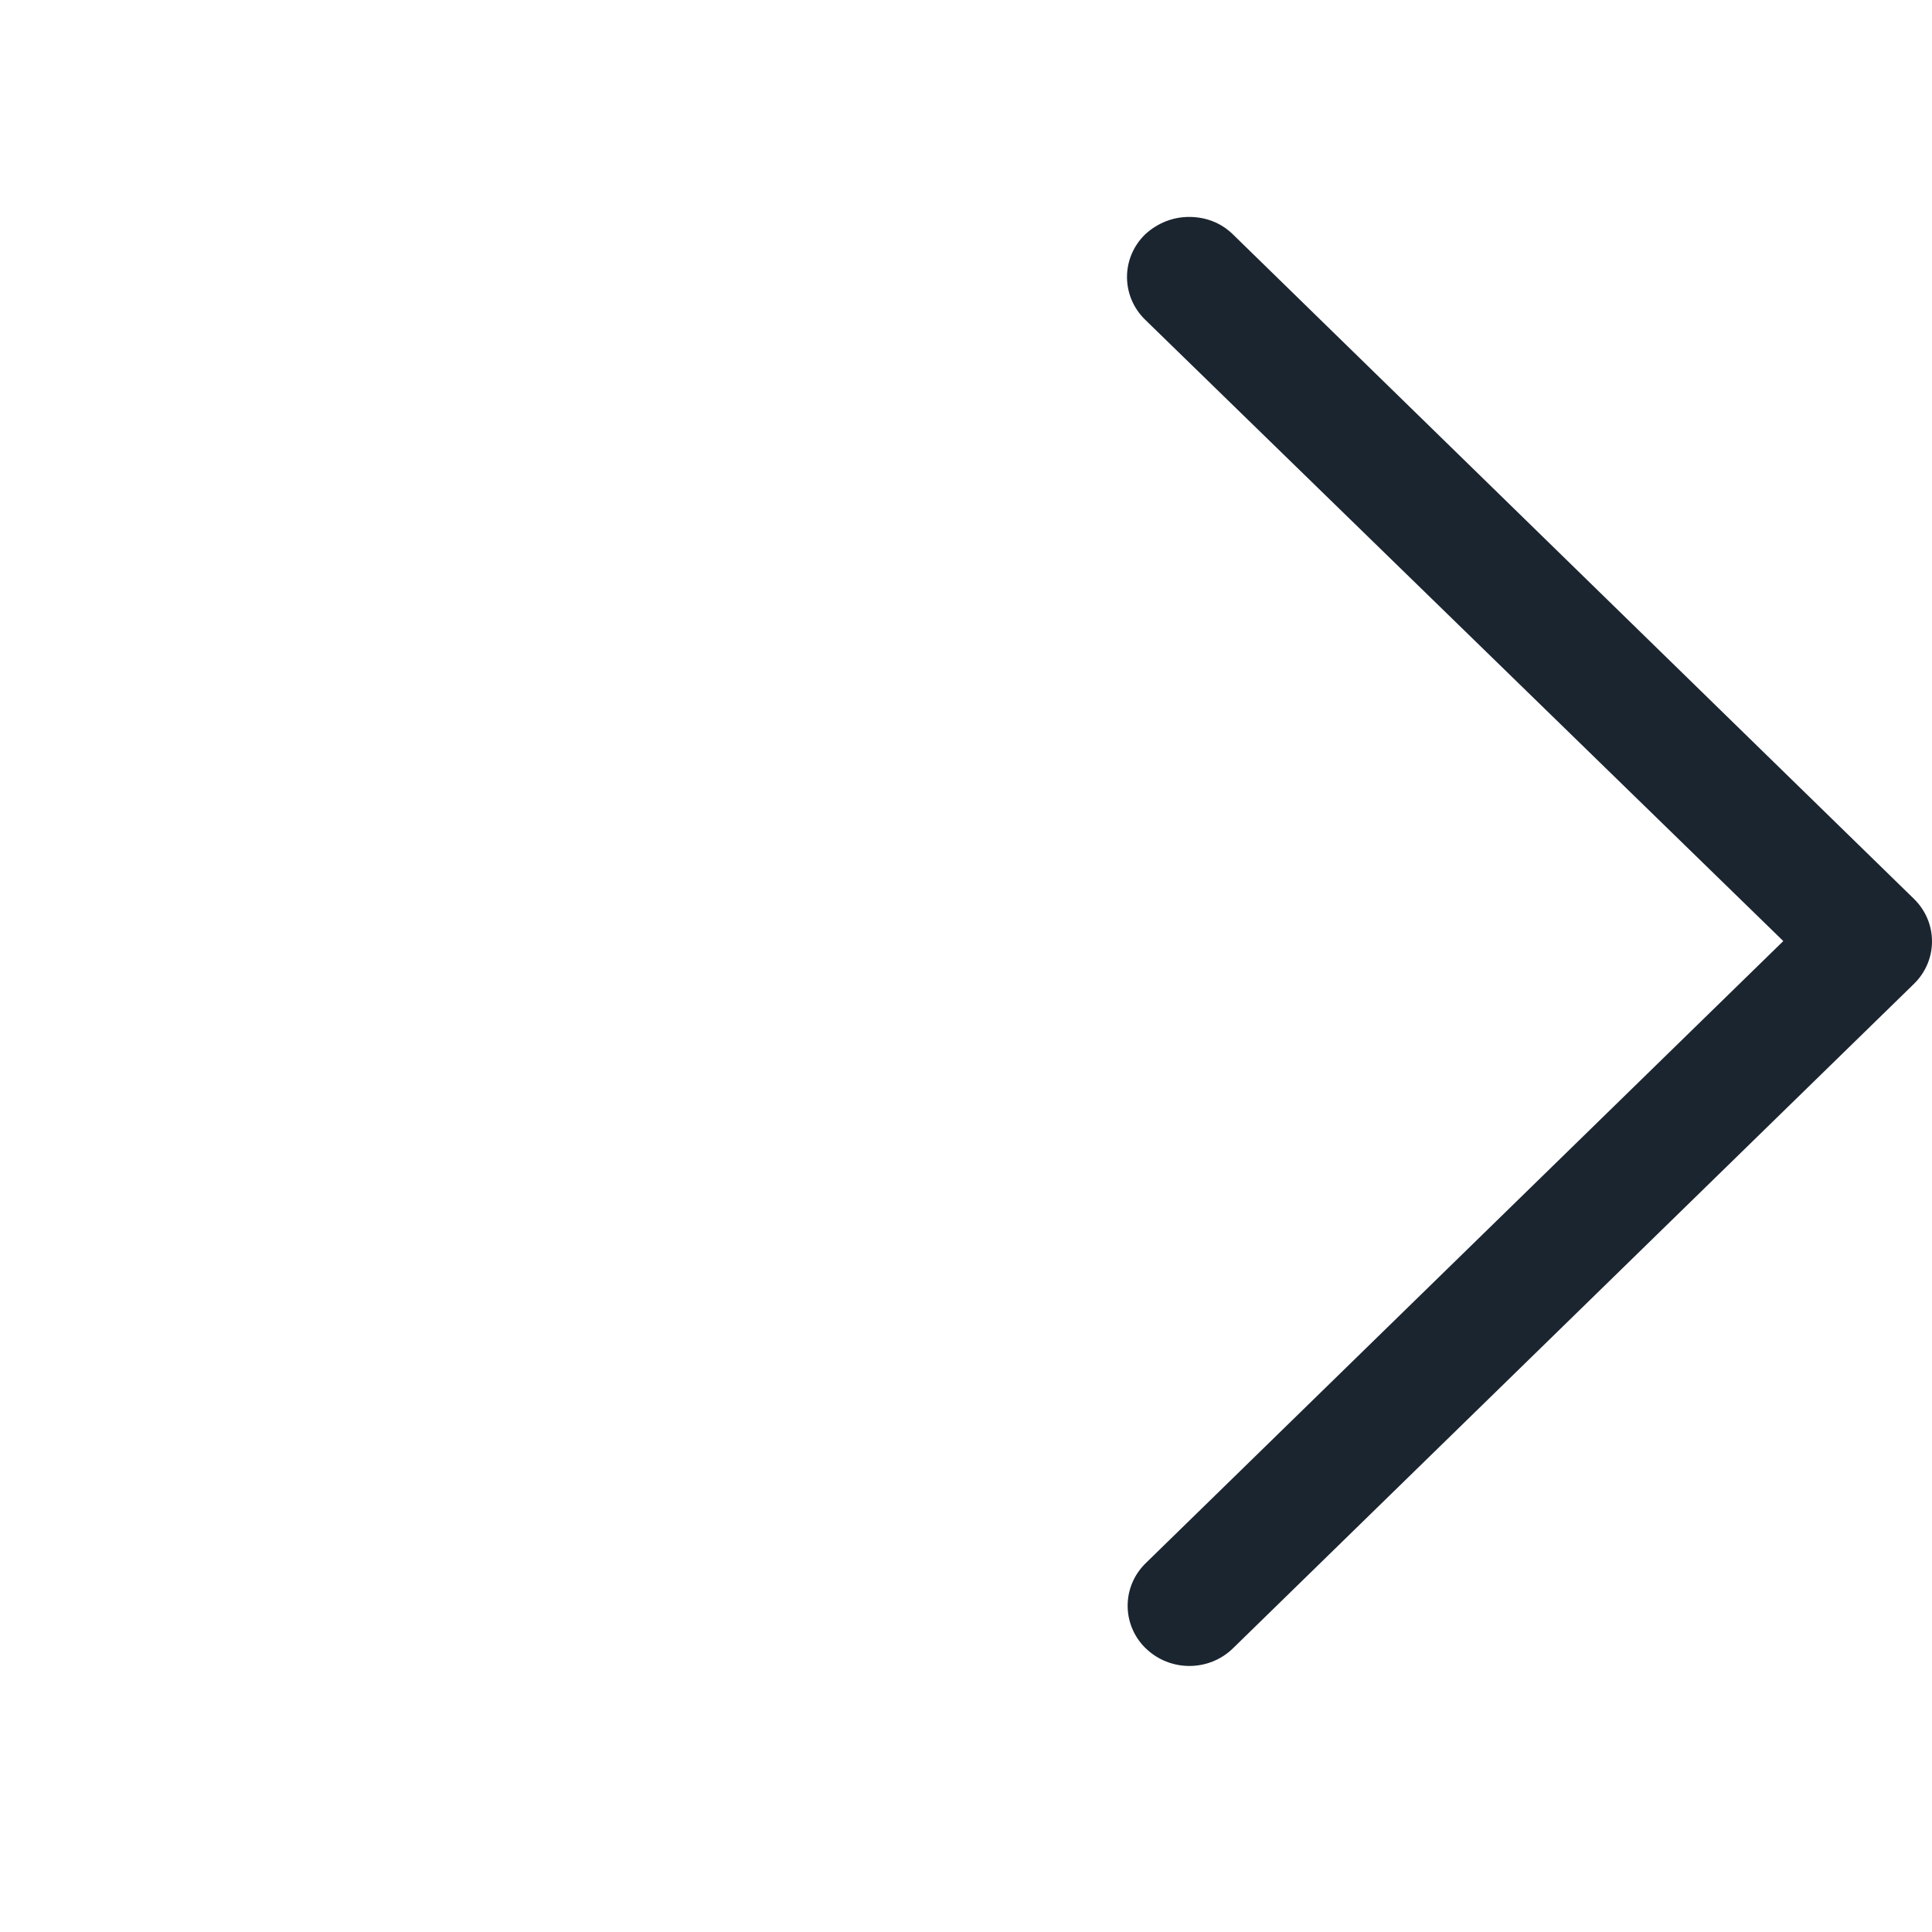 <svg width="32" height="32" viewBox="0 0 32 32" fill="none" xmlns="http://www.w3.org/2000/svg">
<path d="M18.977 27.301C19.377 27.691 20.023 27.691 20.422 27.301L31.7 16.297C32.1 15.907 32.1 15.277 31.7 14.887L20.422 3.883C20.218 3.683 19.961 3.593 19.695 3.593C19.428 3.593 19.172 3.693 18.966 3.883C18.567 4.273 18.567 4.904 18.966 5.294L29.537 15.587L18.987 25.881C18.576 26.271 18.576 26.911 18.976 27.301L18.977 27.301Z" fill="#1B2530"/>
</svg>
